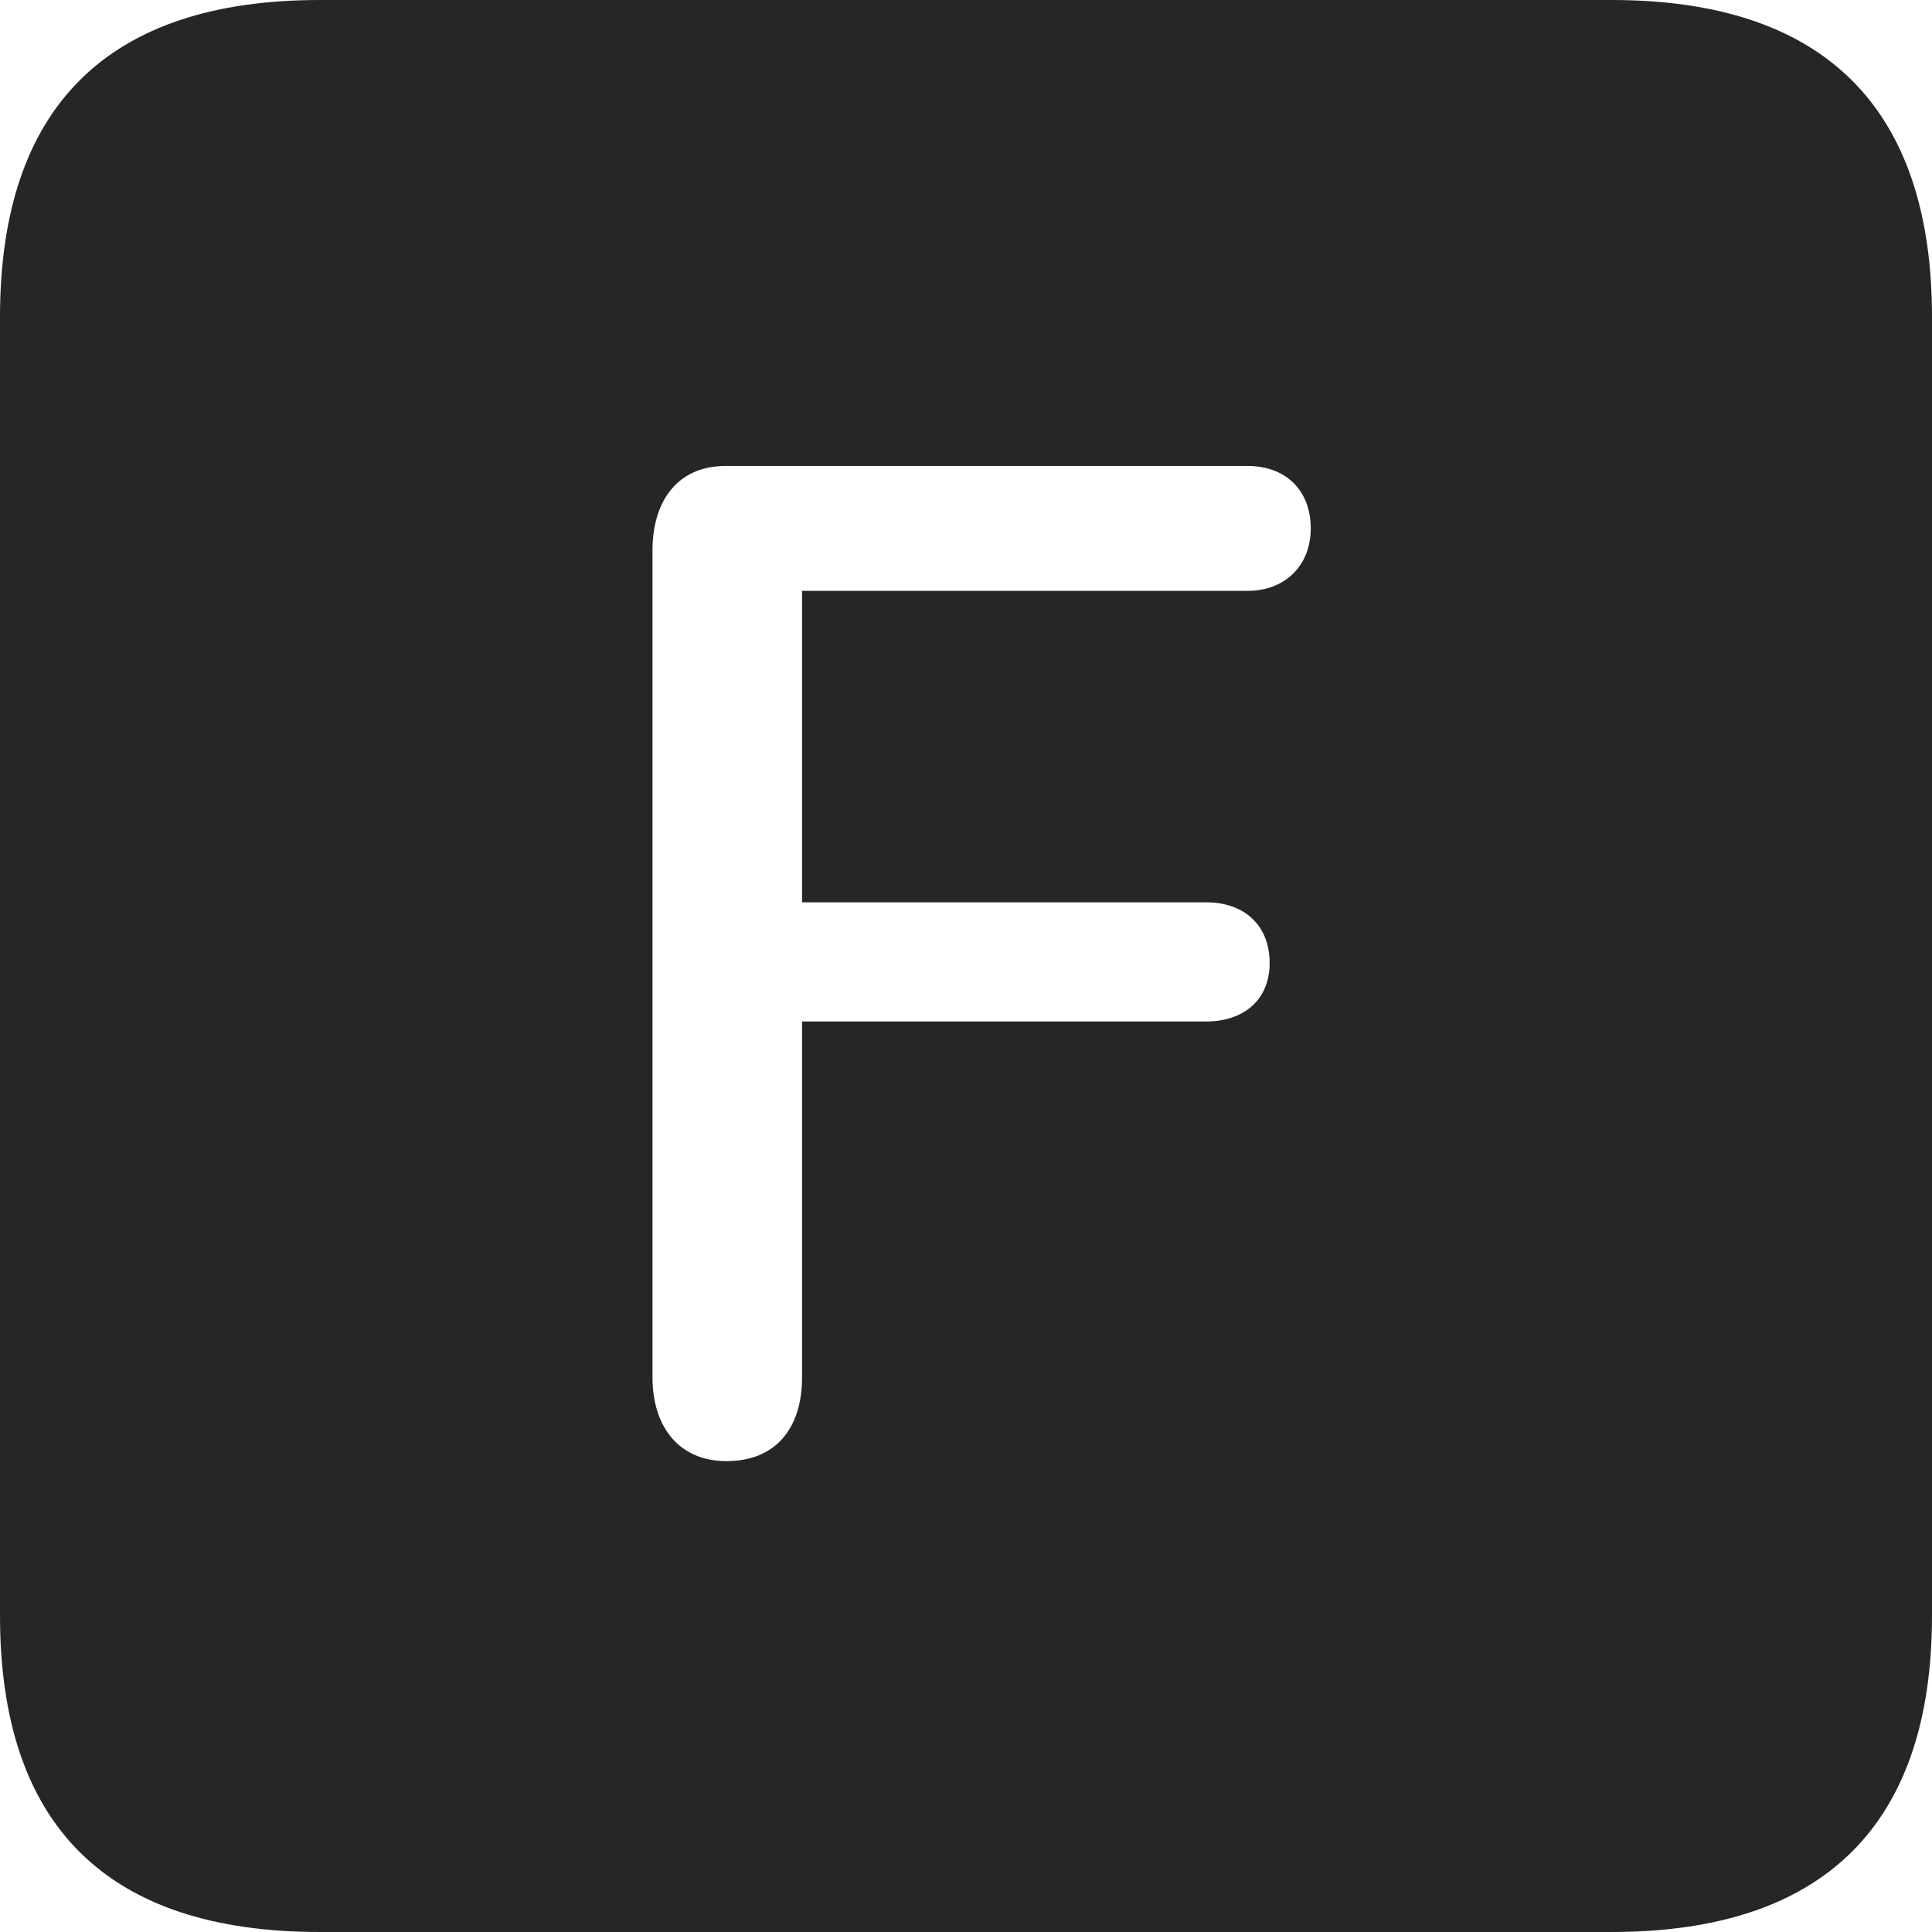 <?xml version="1.0" encoding="UTF-8"?>
<!--Generator: Apple Native CoreSVG 326-->
<!DOCTYPE svg
PUBLIC "-//W3C//DTD SVG 1.1//EN"
       "http://www.w3.org/Graphics/SVG/1.1/DTD/svg11.dtd">
<svg version="1.1" xmlns="http://www.w3.org/2000/svg" xmlns:xlink="http://www.w3.org/1999/xlink" viewBox="0 0 587.75 587.75">
 <g>
  <rect height="587.75" opacity="0" width="587.75" x="0" y="0"/>
  <path d="M587.75 96.5L587.75 491.5C587.75 555 555 587.75 490.25 587.75L97.25 587.75C32.75 587.75 0 555.5 0 491.5L0 96.5C0 32.5 32.75 0 97.25 0L490.25 0C555 0 587.75 32.75 587.75 96.5ZM220.75 141.75C206.25 141.75 198.5 152.25 198.5 167.5L198.5 419C198.5 434 206.5 444.5 221 444.5C236 444.5 244 434.5 244 419L244 310.75L367 310.75C378.25 310.75 386.25 304.25 386.25 293C386.25 281.25 378.25 274.5 367 274.5L244 274.5L244 179.75L379.5 179.75C391 179.75 398.75 172 398.75 160.75C398.75 149 391 141.75 379.5 141.75Z" fill="black" fill-opacity="0.85"/>
 </g>
</svg>
